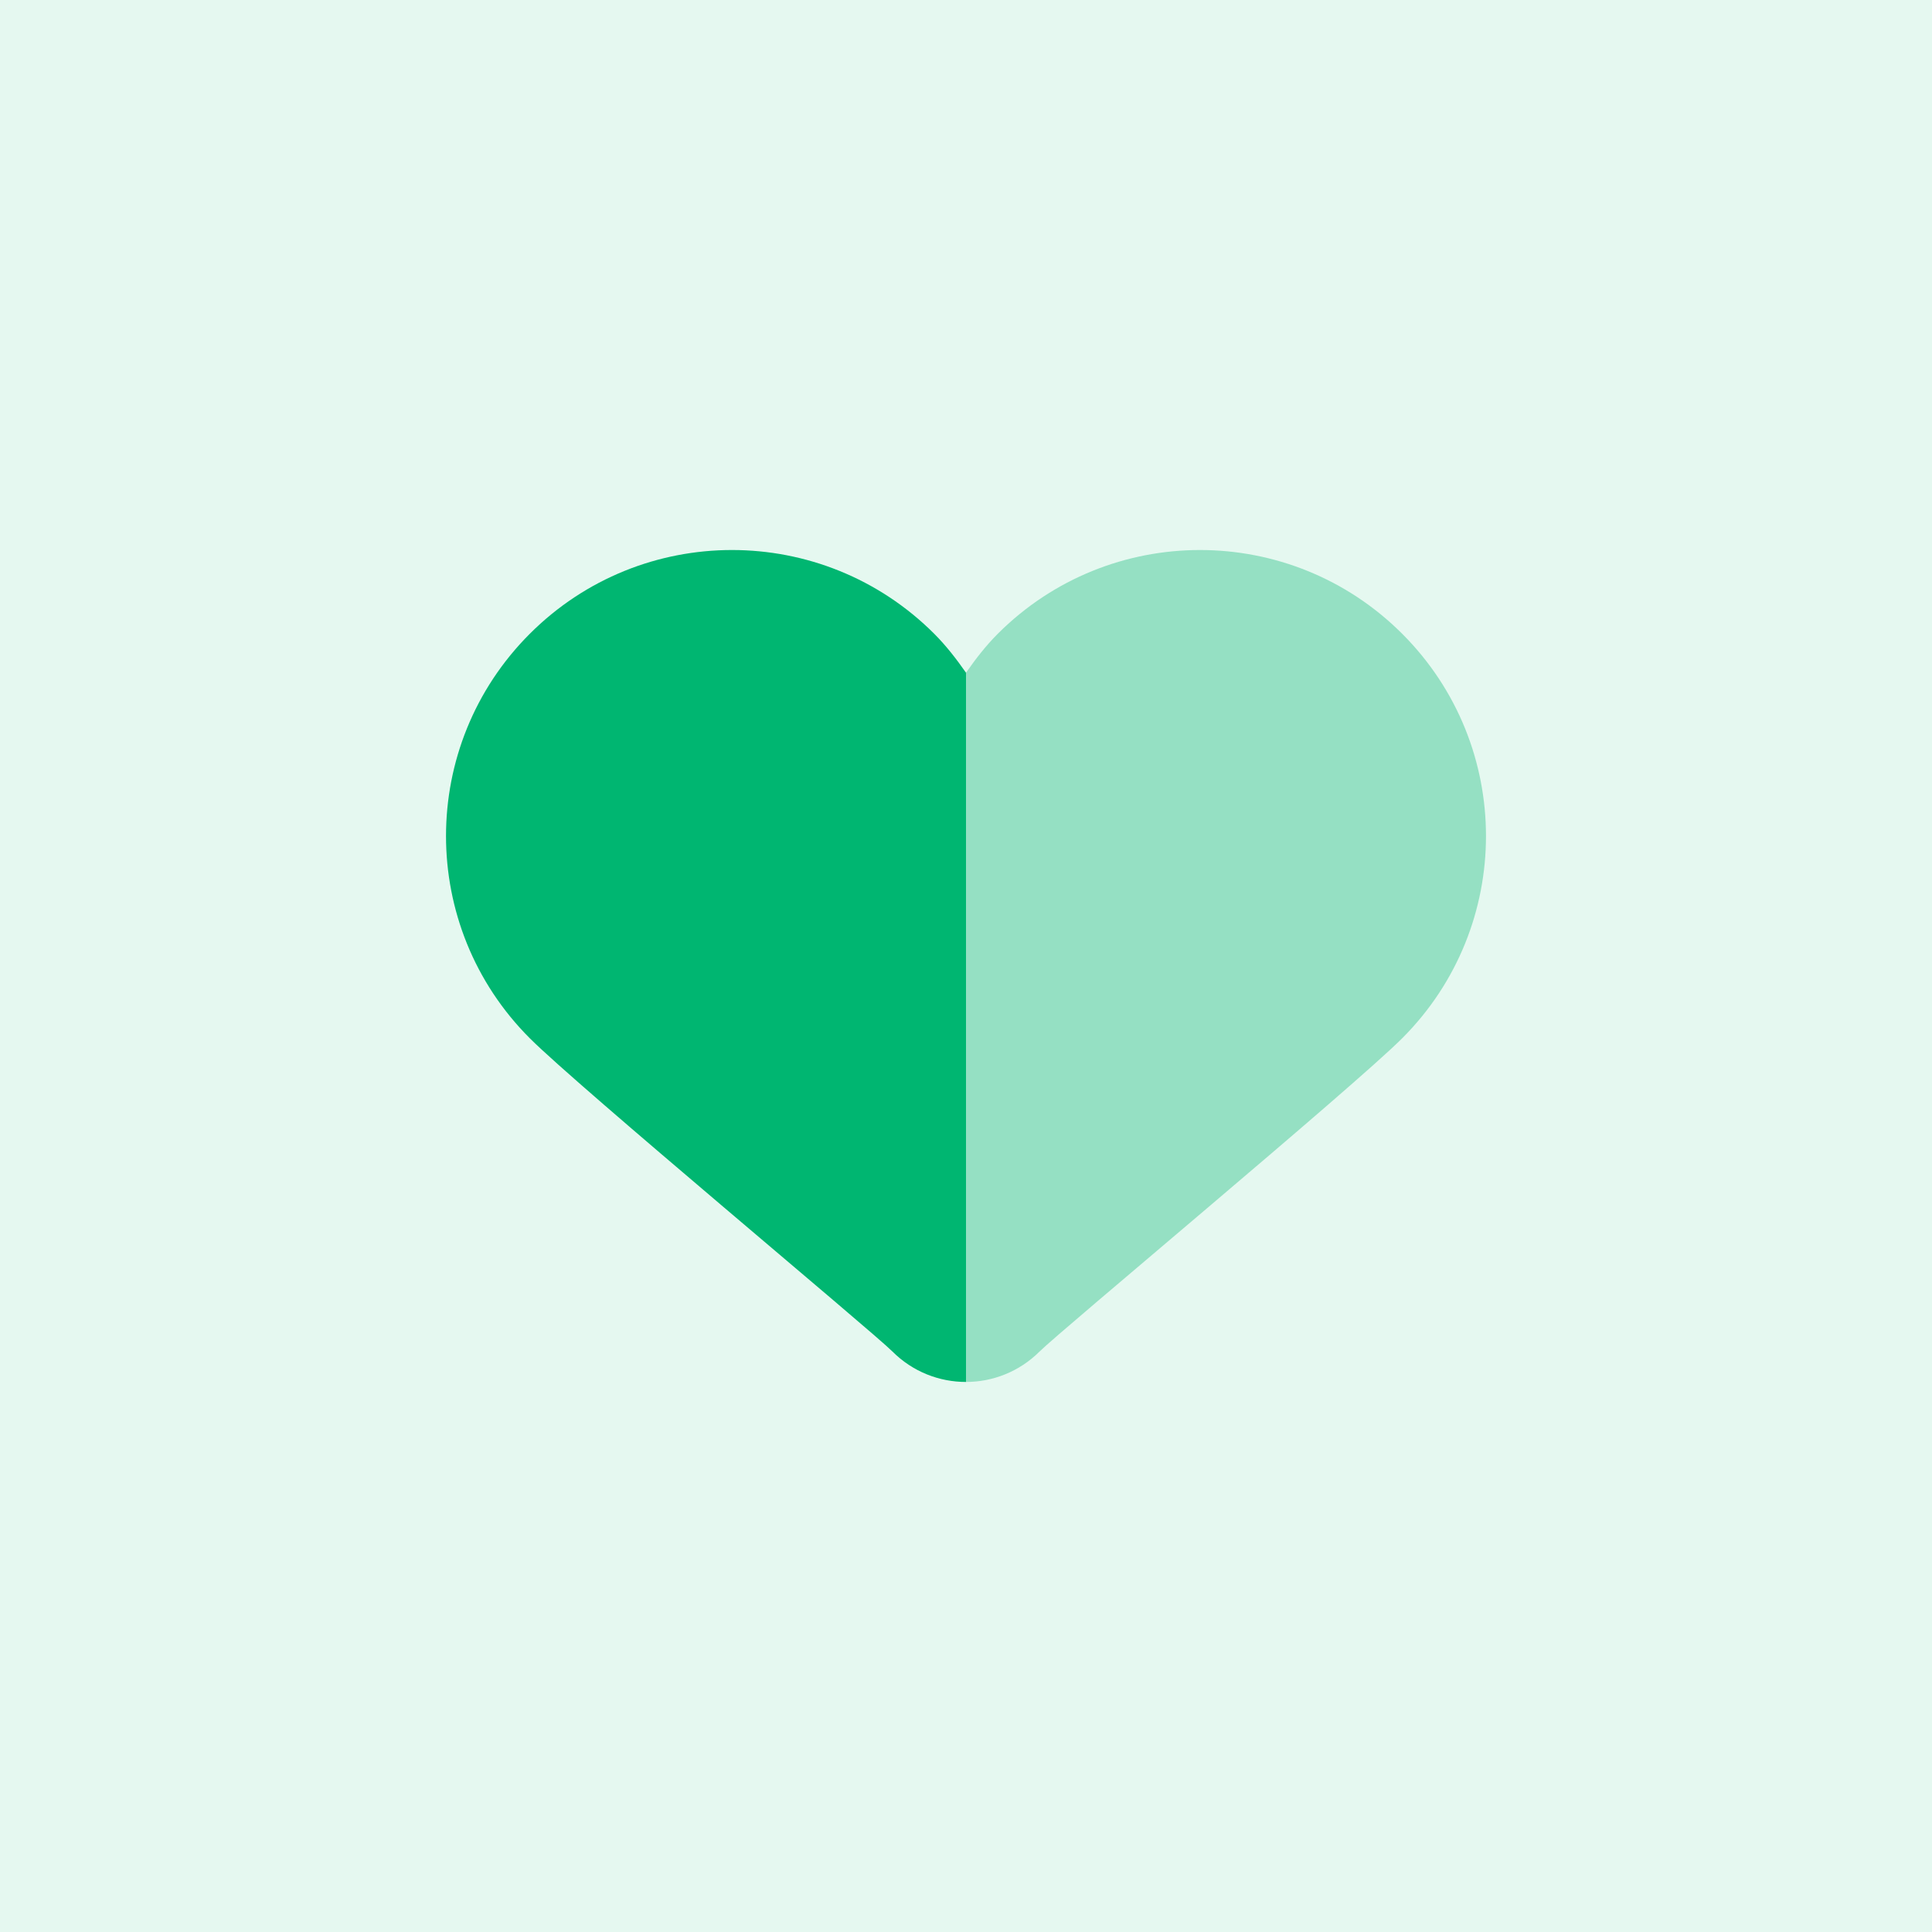 <svg width="60" height="60" viewBox="0 0 60 60" fill="none" xmlns="http://www.w3.org/2000/svg">
<rect width="60" height="60" fill="#E5F8F0"/>
<path d="M27.716 41.973C27.083 41.34 17.96 33.752 16.453 32.244C12.984 28.775 12.984 23.152 16.453 19.683C19.922 16.214 25.544 16.214 29.014 19.683C29.389 20.059 29.705 20.47 30 20.892V42.918C29.174 42.918 28.347 42.604 27.716 41.973Z" fill="#00b671"/>
<path opacity="0.35" d="M32.284 41.973C31.653 42.602 30.826 42.918 30 42.918V20.892C30.295 20.47 30.611 20.059 30.986 19.683C34.456 16.214 40.078 16.214 43.547 19.683C47.016 23.152 47.016 28.775 43.547 32.244C42.041 33.75 32.919 41.34 32.284 41.973Z" fill="#00b671"/>
</svg>
